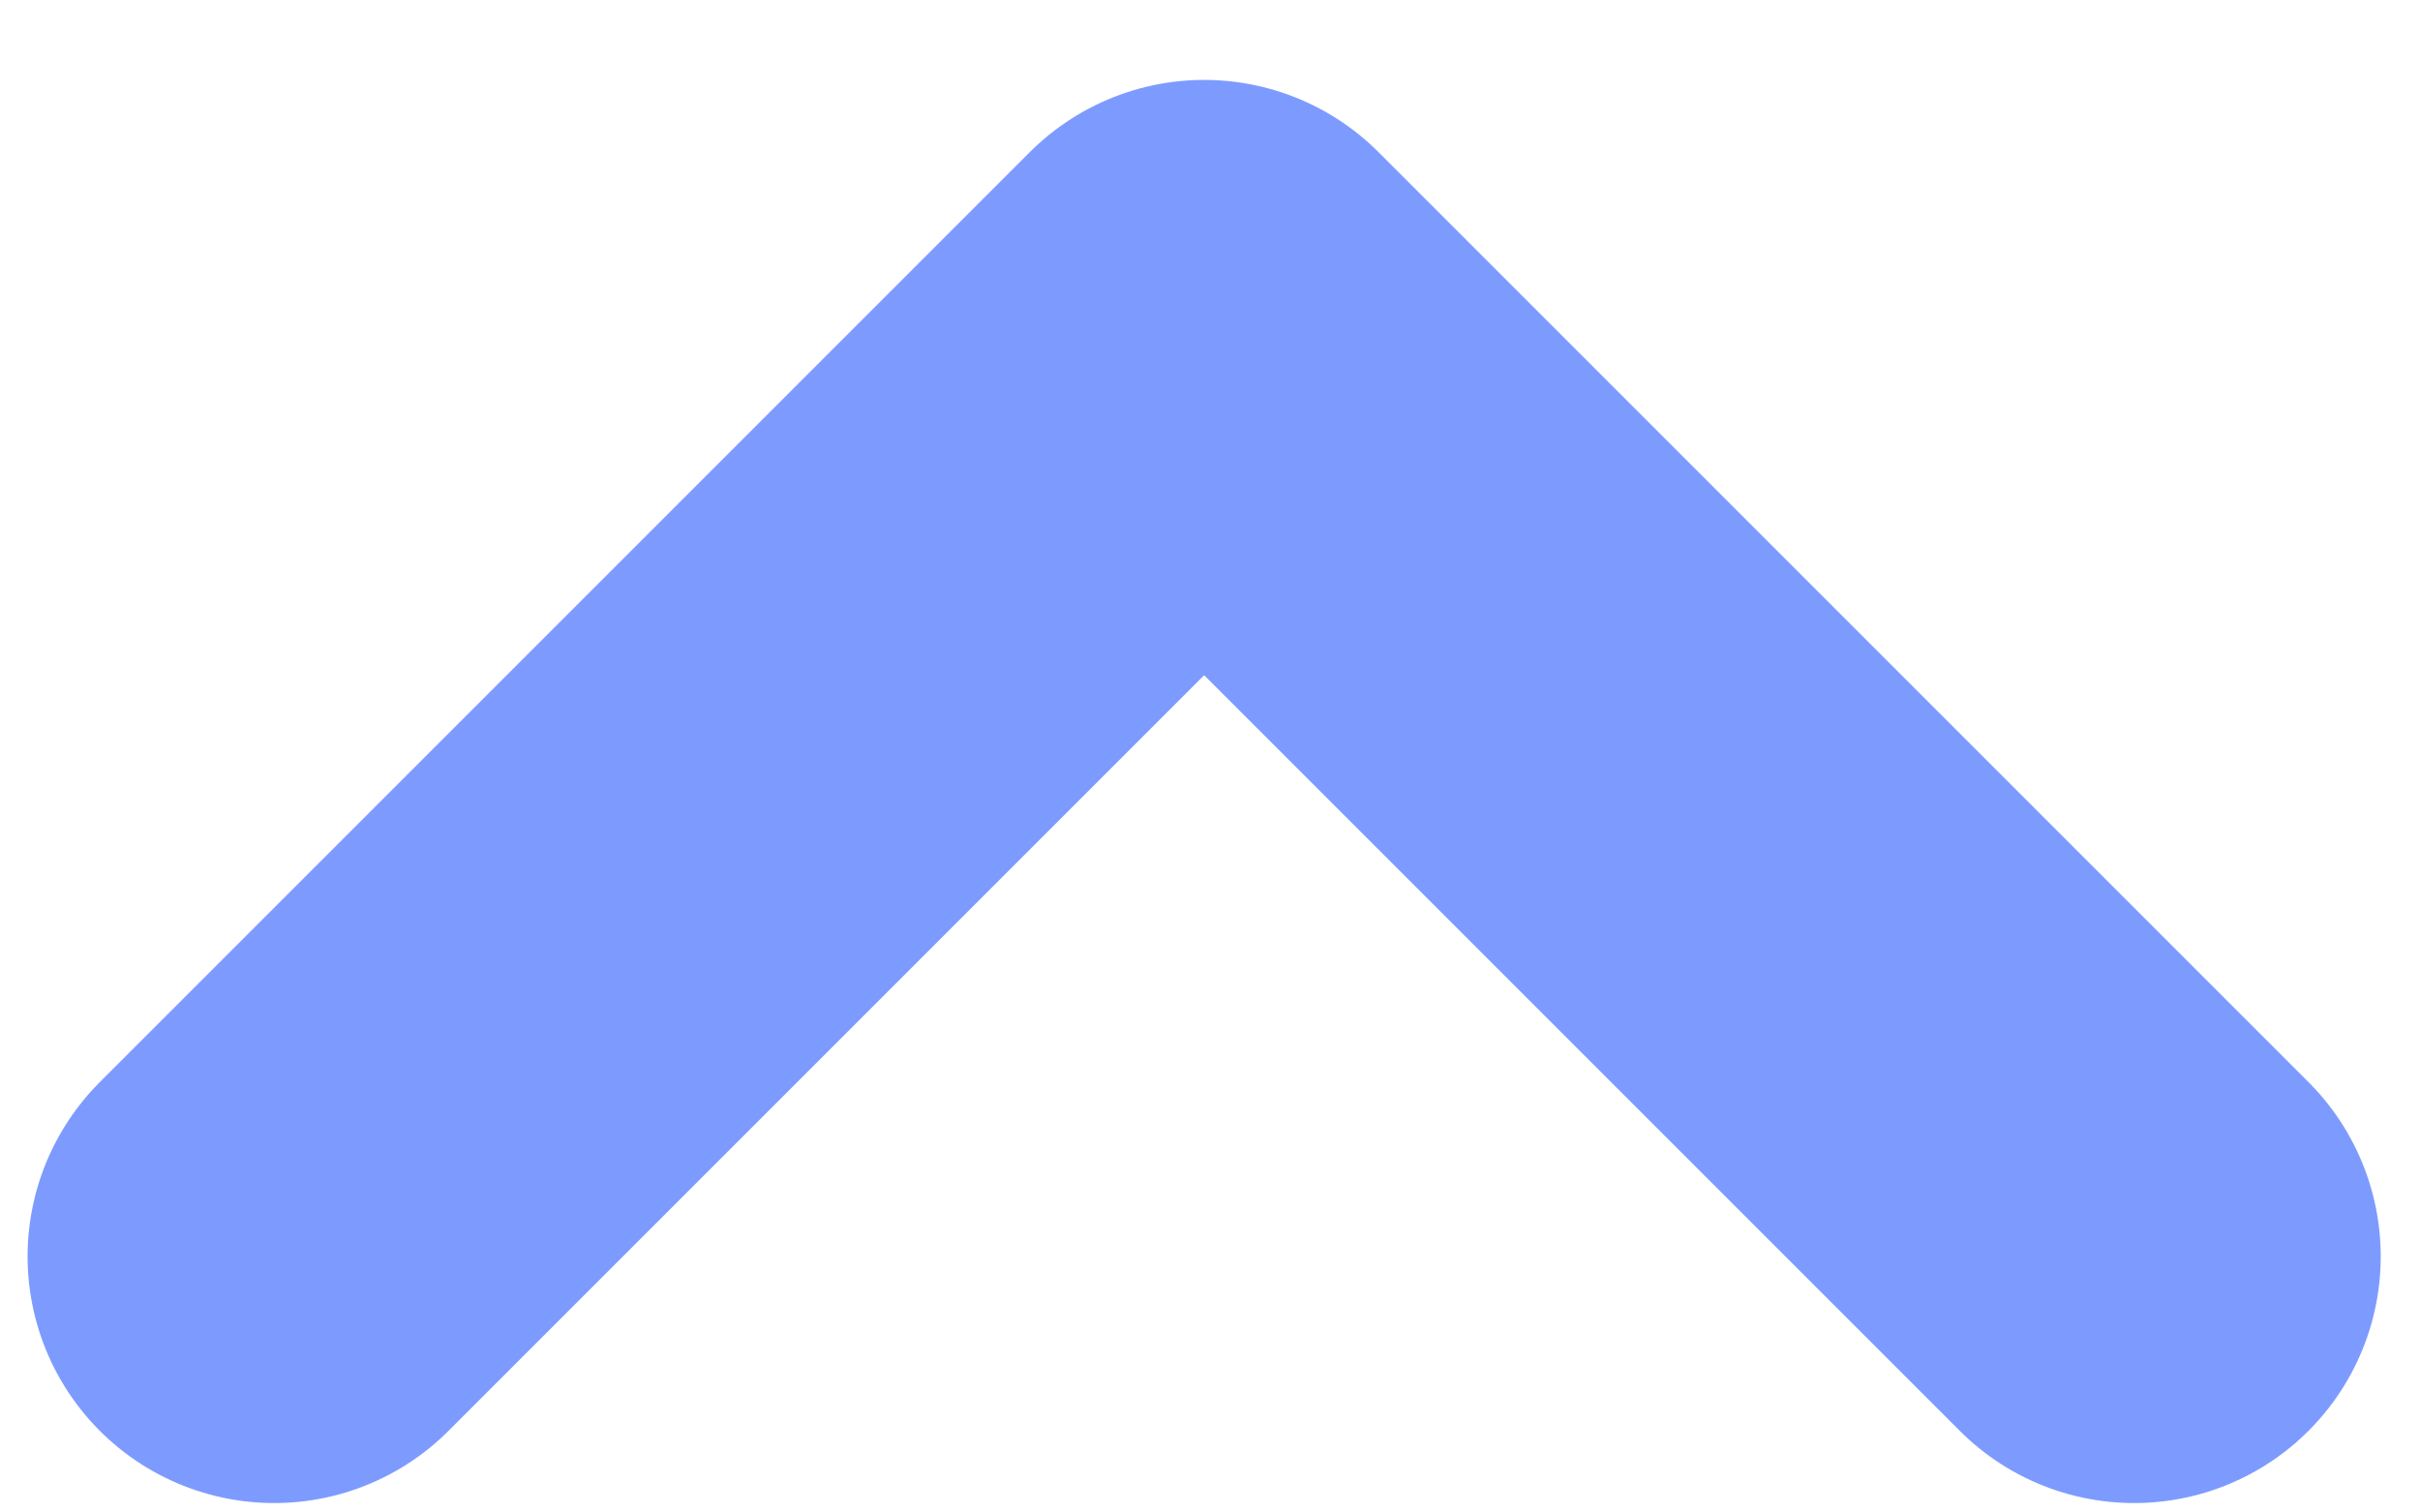 <svg width="24" height="15" viewBox="0 0 24 15" fill="none" xmlns="http://www.w3.org/2000/svg">
<path d="M2.719 12.461L11.942 3.238L21.165 12.461" stroke="#7D9BFF" stroke-width="4.891" stroke-linecap="round" stroke-linejoin="round"/>
</svg>
